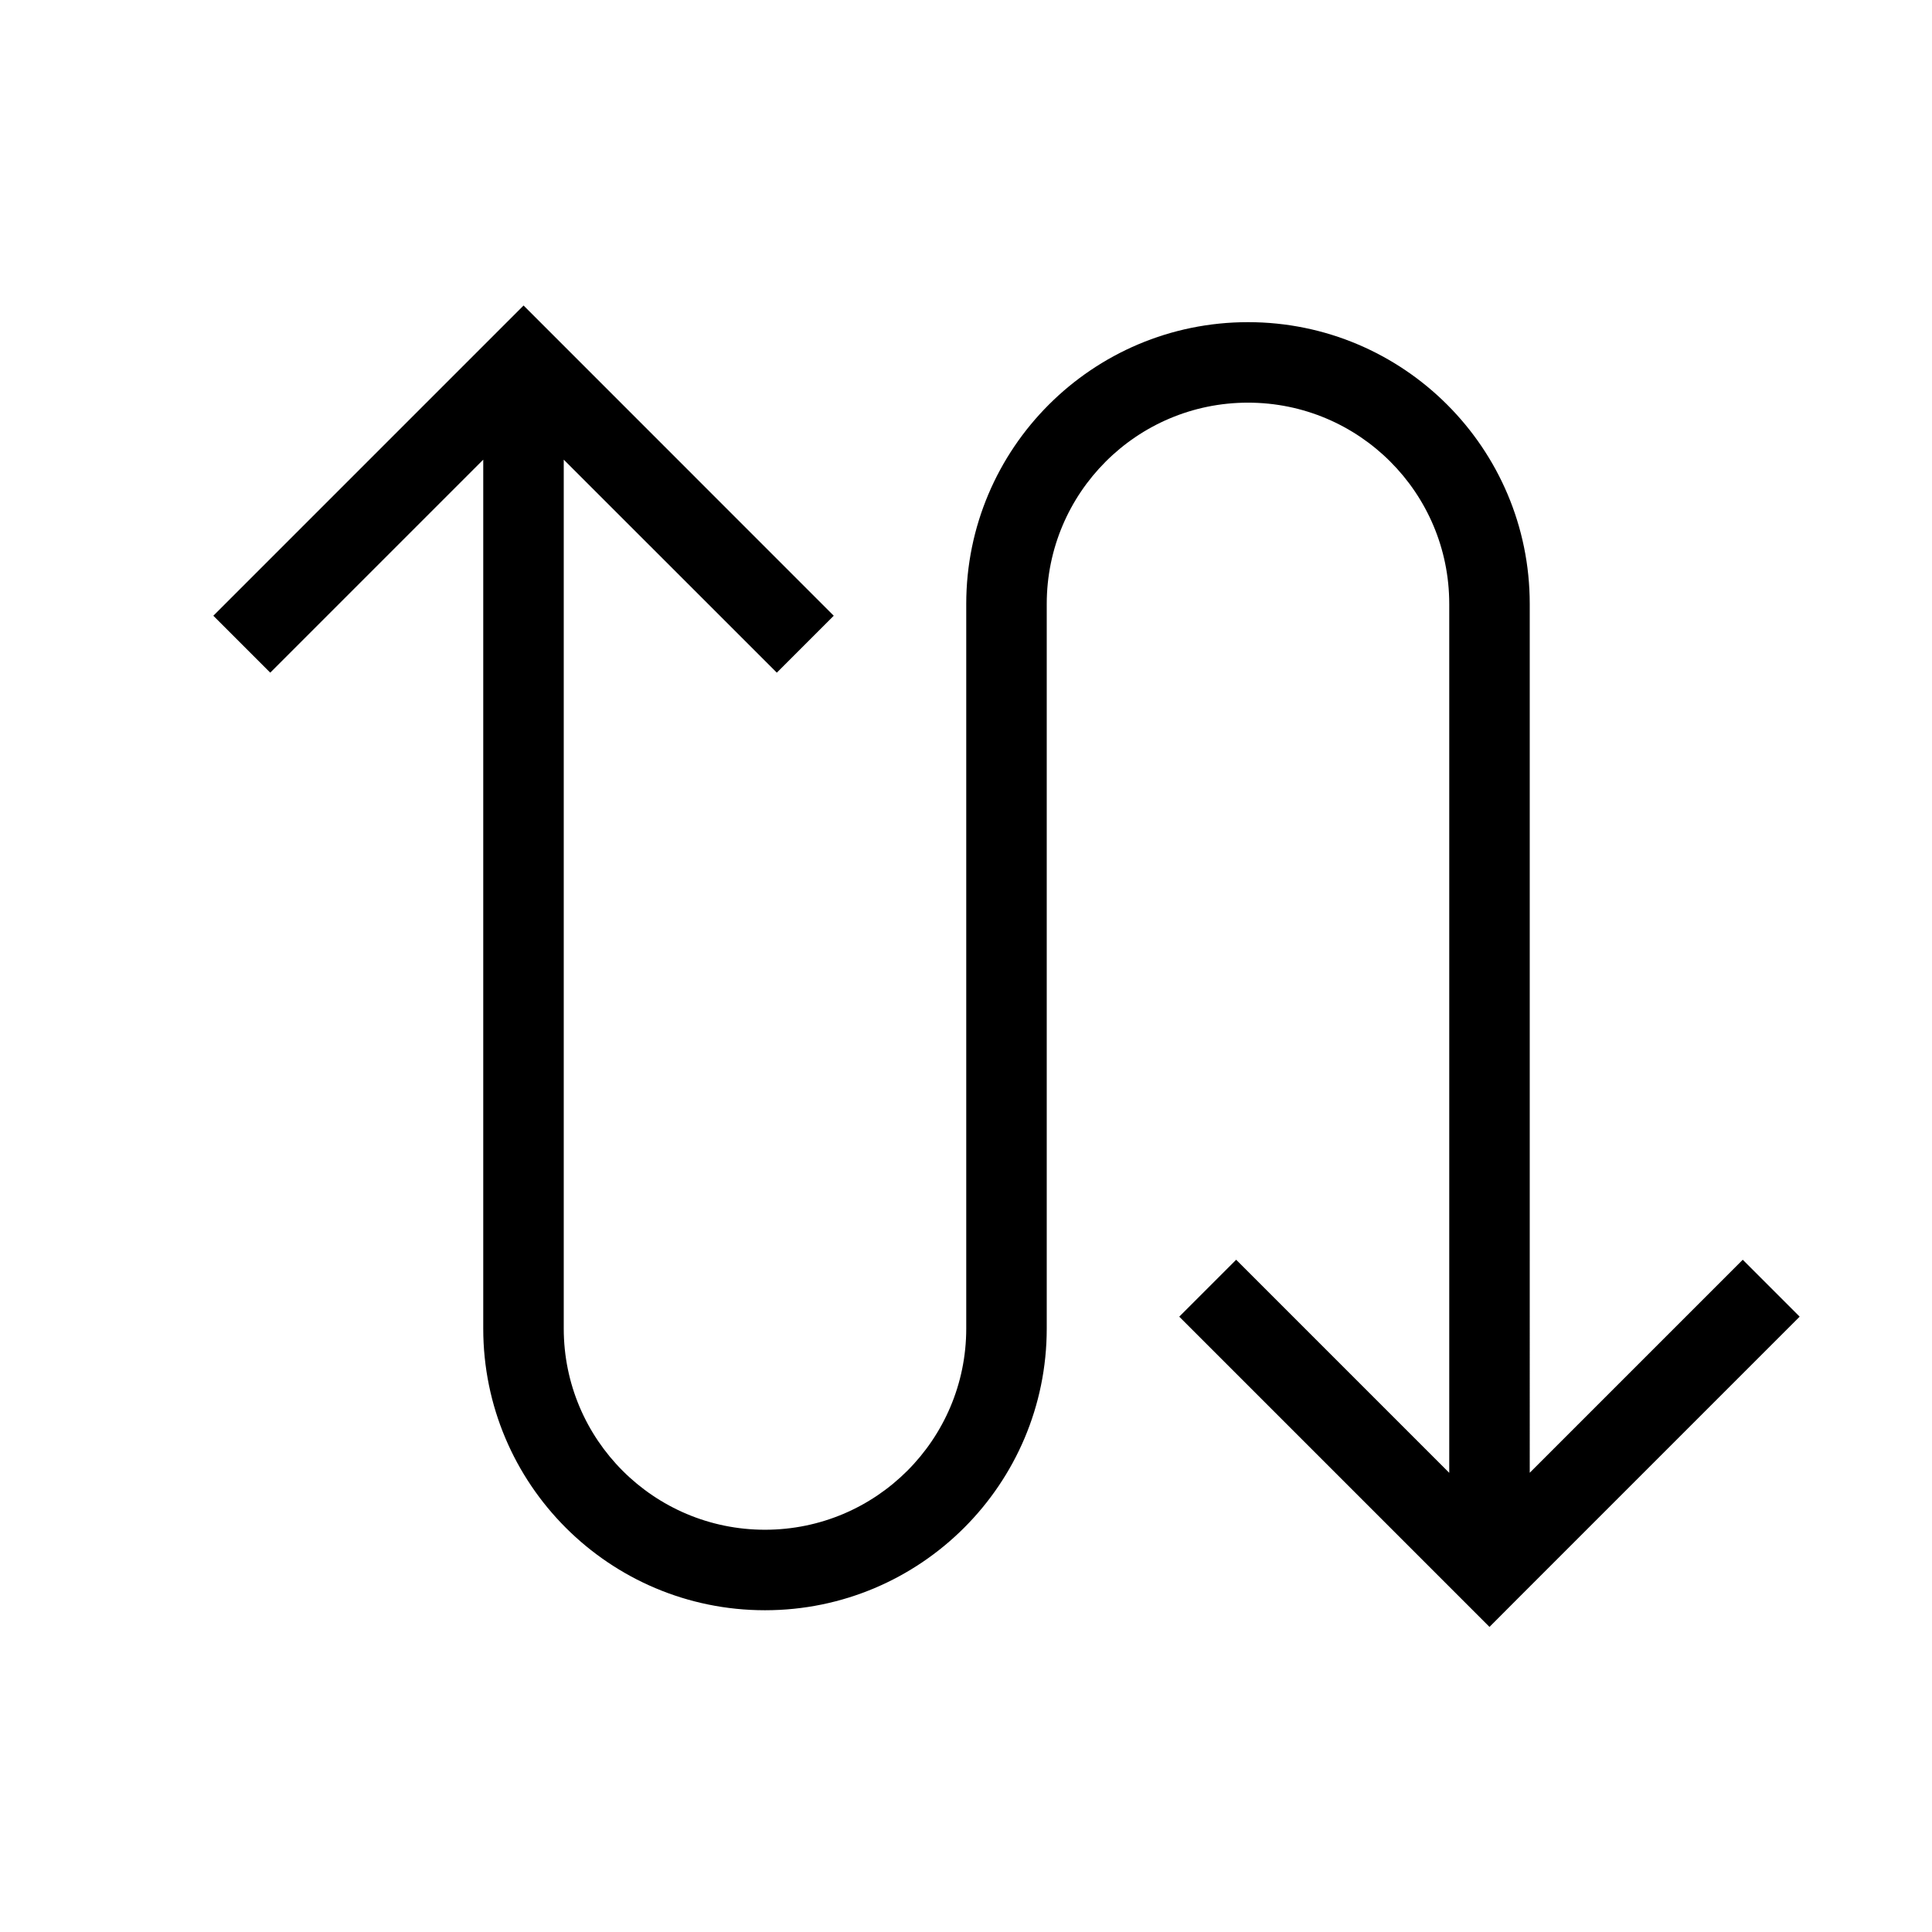 <svg width="24" height="24" xmlns="http://www.w3.org/2000/svg"><path fill-rule="evenodd" clip-rule="evenodd" d="m2.65,7.649,3.5-3.5.354-.354L10.357,7.649l-.707.707L7.003,5.71V16.503c0,1.381,1.119,2.5,2.5,2.5,1.38,0,2.5-1.119,2.5-2.5V7.502c0-1.932,1.567-3.5,3.5-3.5,1.933,0,3.5,1.568,3.5,3.5V18.295l2.646-2.646.707.707-3.5,3.5-.353.354-3.854-3.854.707-.707,2.647,2.647V7.502c0-1.38-1.119-2.5-2.5-2.5-1.381,0-2.5,1.12-2.5,2.5v9.001c0,1.933-1.568,3.5-3.5,3.5-1.933,0-3.5-1.567-3.5-3.5V5.71L3.357,8.356,2.65,7.649z"/></svg>